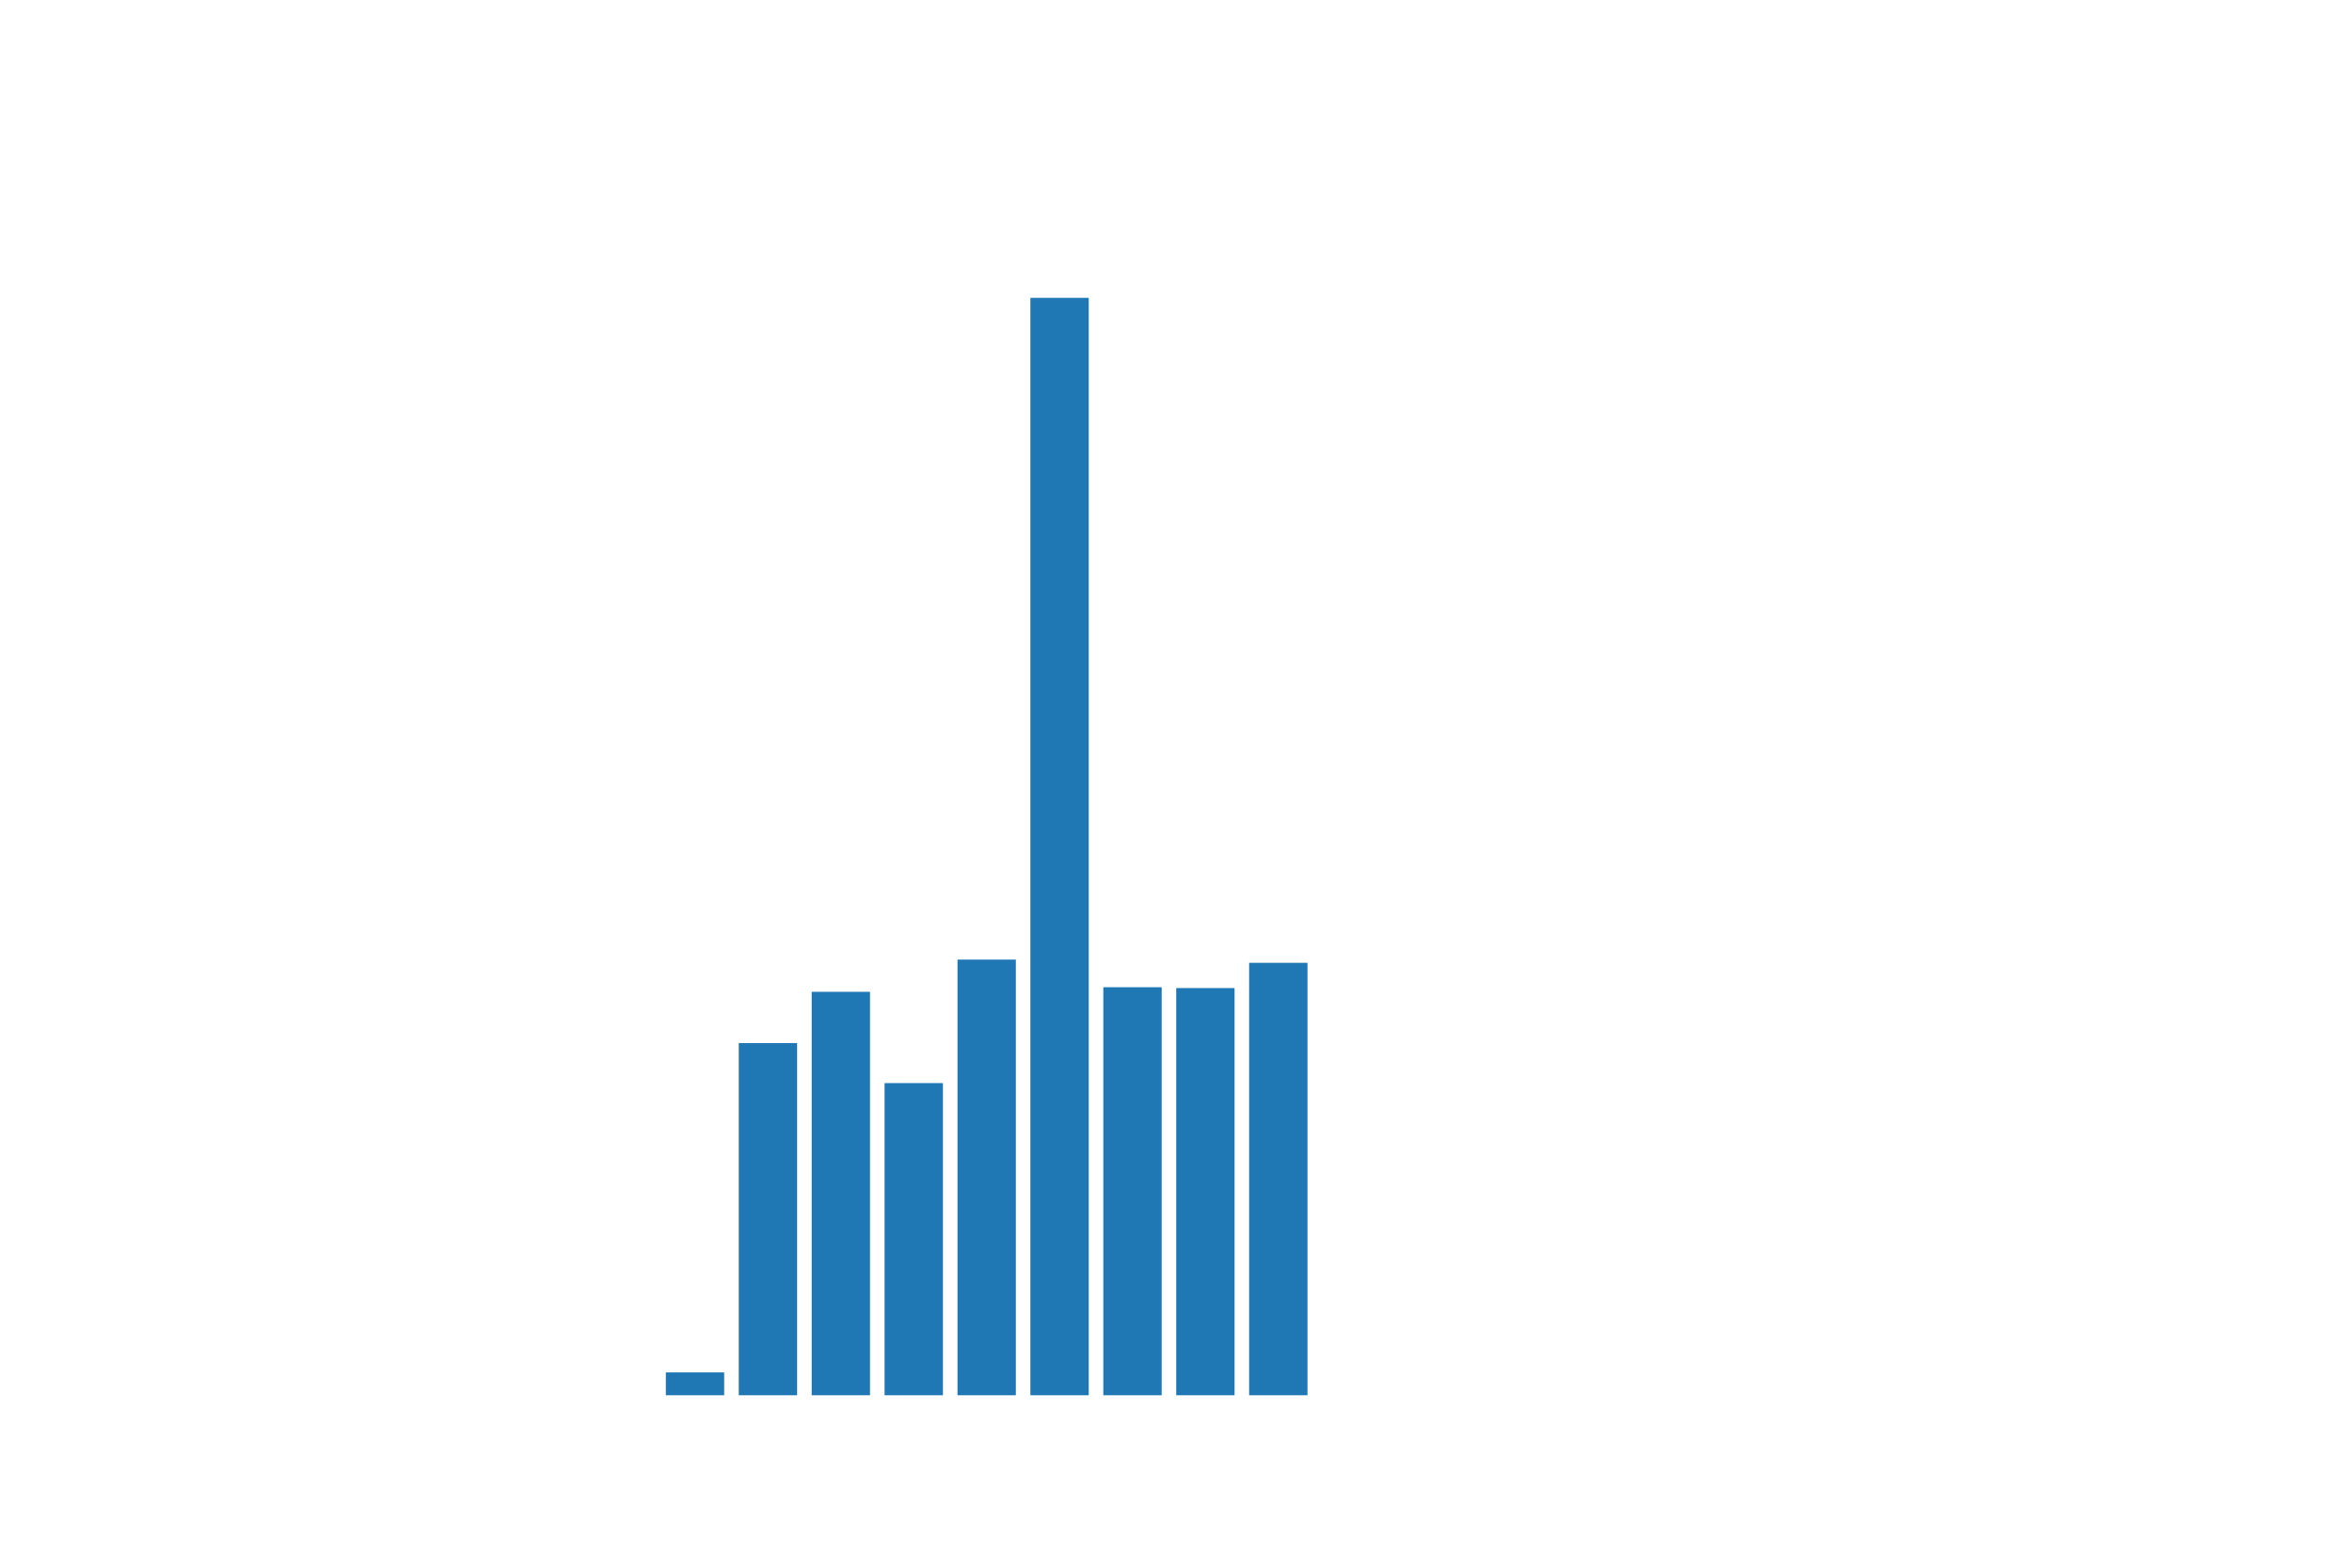 <svg xmlns:xlink="http://www.w3.org/1999/xlink" width="432pt" height="288pt" viewBox="0 0 432 288" xmlns="http://www.w3.org/2000/svg" version="1.1">
 <defs>
  <style type="text/css">*{stroke-linejoin: round; stroke-linecap: butt}</style>
 </defs>
 <g>
  <g>
    <path d="M 122.299 256.32 L 133.013 256.32 L 133.013 252.128 L 122.299 252.128 z" style="fill: #1f77b4"/>
   </g>
   <g>
    <path d="M 135.691 256.32 L 146.405 256.32 L 146.405 191.623 L 135.691 191.623 z" style="fill: #1f77b4"/>
   </g>
   <g>
    <path d="M 149.083 256.32 L 159.797 256.32 L 159.797 182.211 L 149.083 182.211 z" style="fill: #1f77b4"/>
   </g>
   <g>
    <path d="M 162.475 256.32 L 173.189 256.32 L 173.189 198.976 L 162.475 198.976 z" style="fill: #1f77b4"/>
   </g>
   <g>
    <path d="M 175.867 256.32 L 186.581 256.32 L 186.581 176.29 L 175.867 176.29 z" style="fill: #1f77b4"/>
   </g>
   <g>
    <path d="M 189.259 256.32 L 199.973 256.32 L 199.973 54.72 L 189.259 54.72 z" style="fill: #1f77b4"/>
   </g>
   <g>
    <path d="M 202.651 256.32 L 213.365 256.32 L 213.365 181.364 L 202.651 181.364 z" style="fill: #1f77b4"/>
   </g>
   <g>
    <path d="M 216.043 256.32 L 226.757 256.32 L 226.757 181.516 L 216.043 181.516 z" style="fill: #1f77b4"/>
   </g>
   <g>
    <path d="M 229.435 256.32 L 240.149 256.32 L 240.149 176.882 L 229.435 176.882 z" style="fill: #1f77b4"/>
   </g>
 </g>
</svg>
